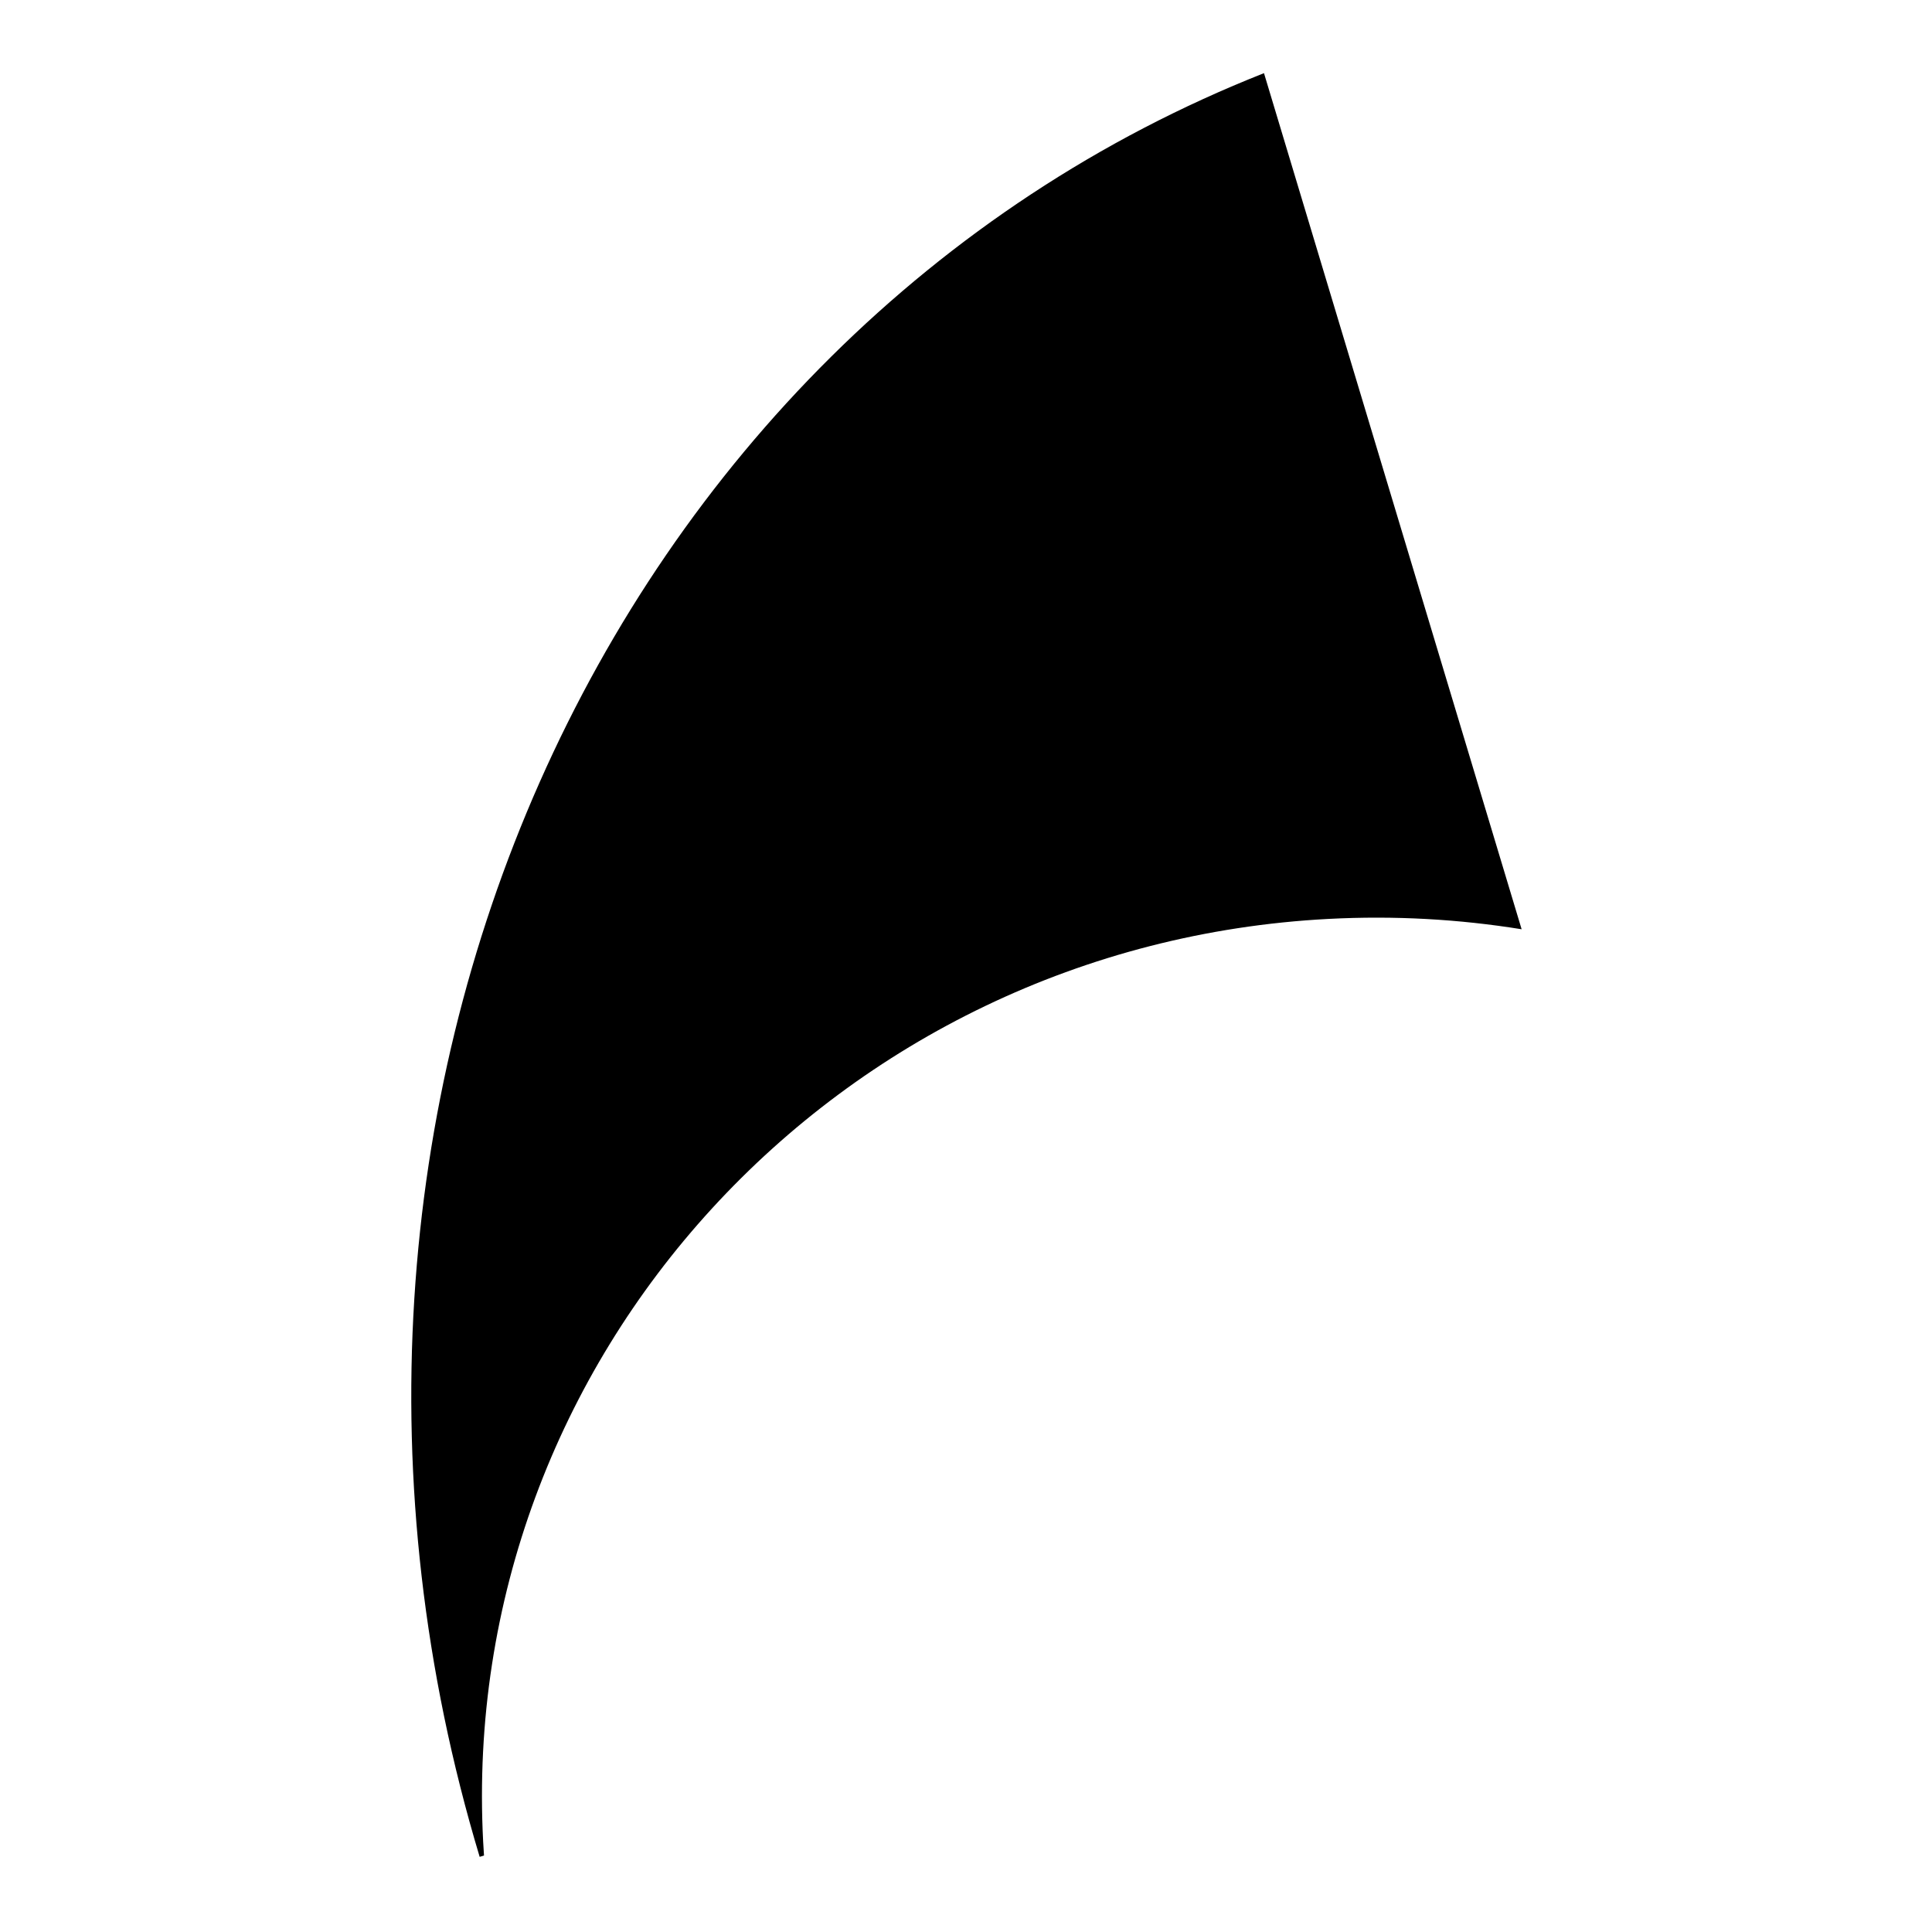 <?xml version="1.0" encoding="UTF-8" standalone="no"?>
<!DOCTYPE svg PUBLIC "-//W3C//DTD SVG 1.1//EN" "http://www.w3.org/Graphics/SVG/1.1/DTD/svg11.dtd">
<svg width="100%" height="100%" viewBox="0 0 1080 1080" version="1.1" xmlns="http://www.w3.org/2000/svg" xmlns:xlink="http://www.w3.org/1999/xlink" xml:space="preserve" xmlns:serif="http://www.serif.com/" style="fill-rule:evenodd;clip-rule:evenodd;stroke-linejoin:round;stroke-miterlimit:2;">
    <g transform="matrix(2.995,-0.157,0.157,2.995,-381.415,-2579.29)">
        <path d="M356.142,1053.31C344.596,1050.82 332.596,1049.5 320.284,1049.5C228.479,1049.5 153.944,1122.76 153.944,1213C153.944,1213.87 153.951,1214.73 153.965,1215.6L153.145,1215.8C118.523,1074.29 191.034,933.608 316.539,891.446L356.142,1053.31Z" style="fill:#color;"/>
    </g>
</svg>

